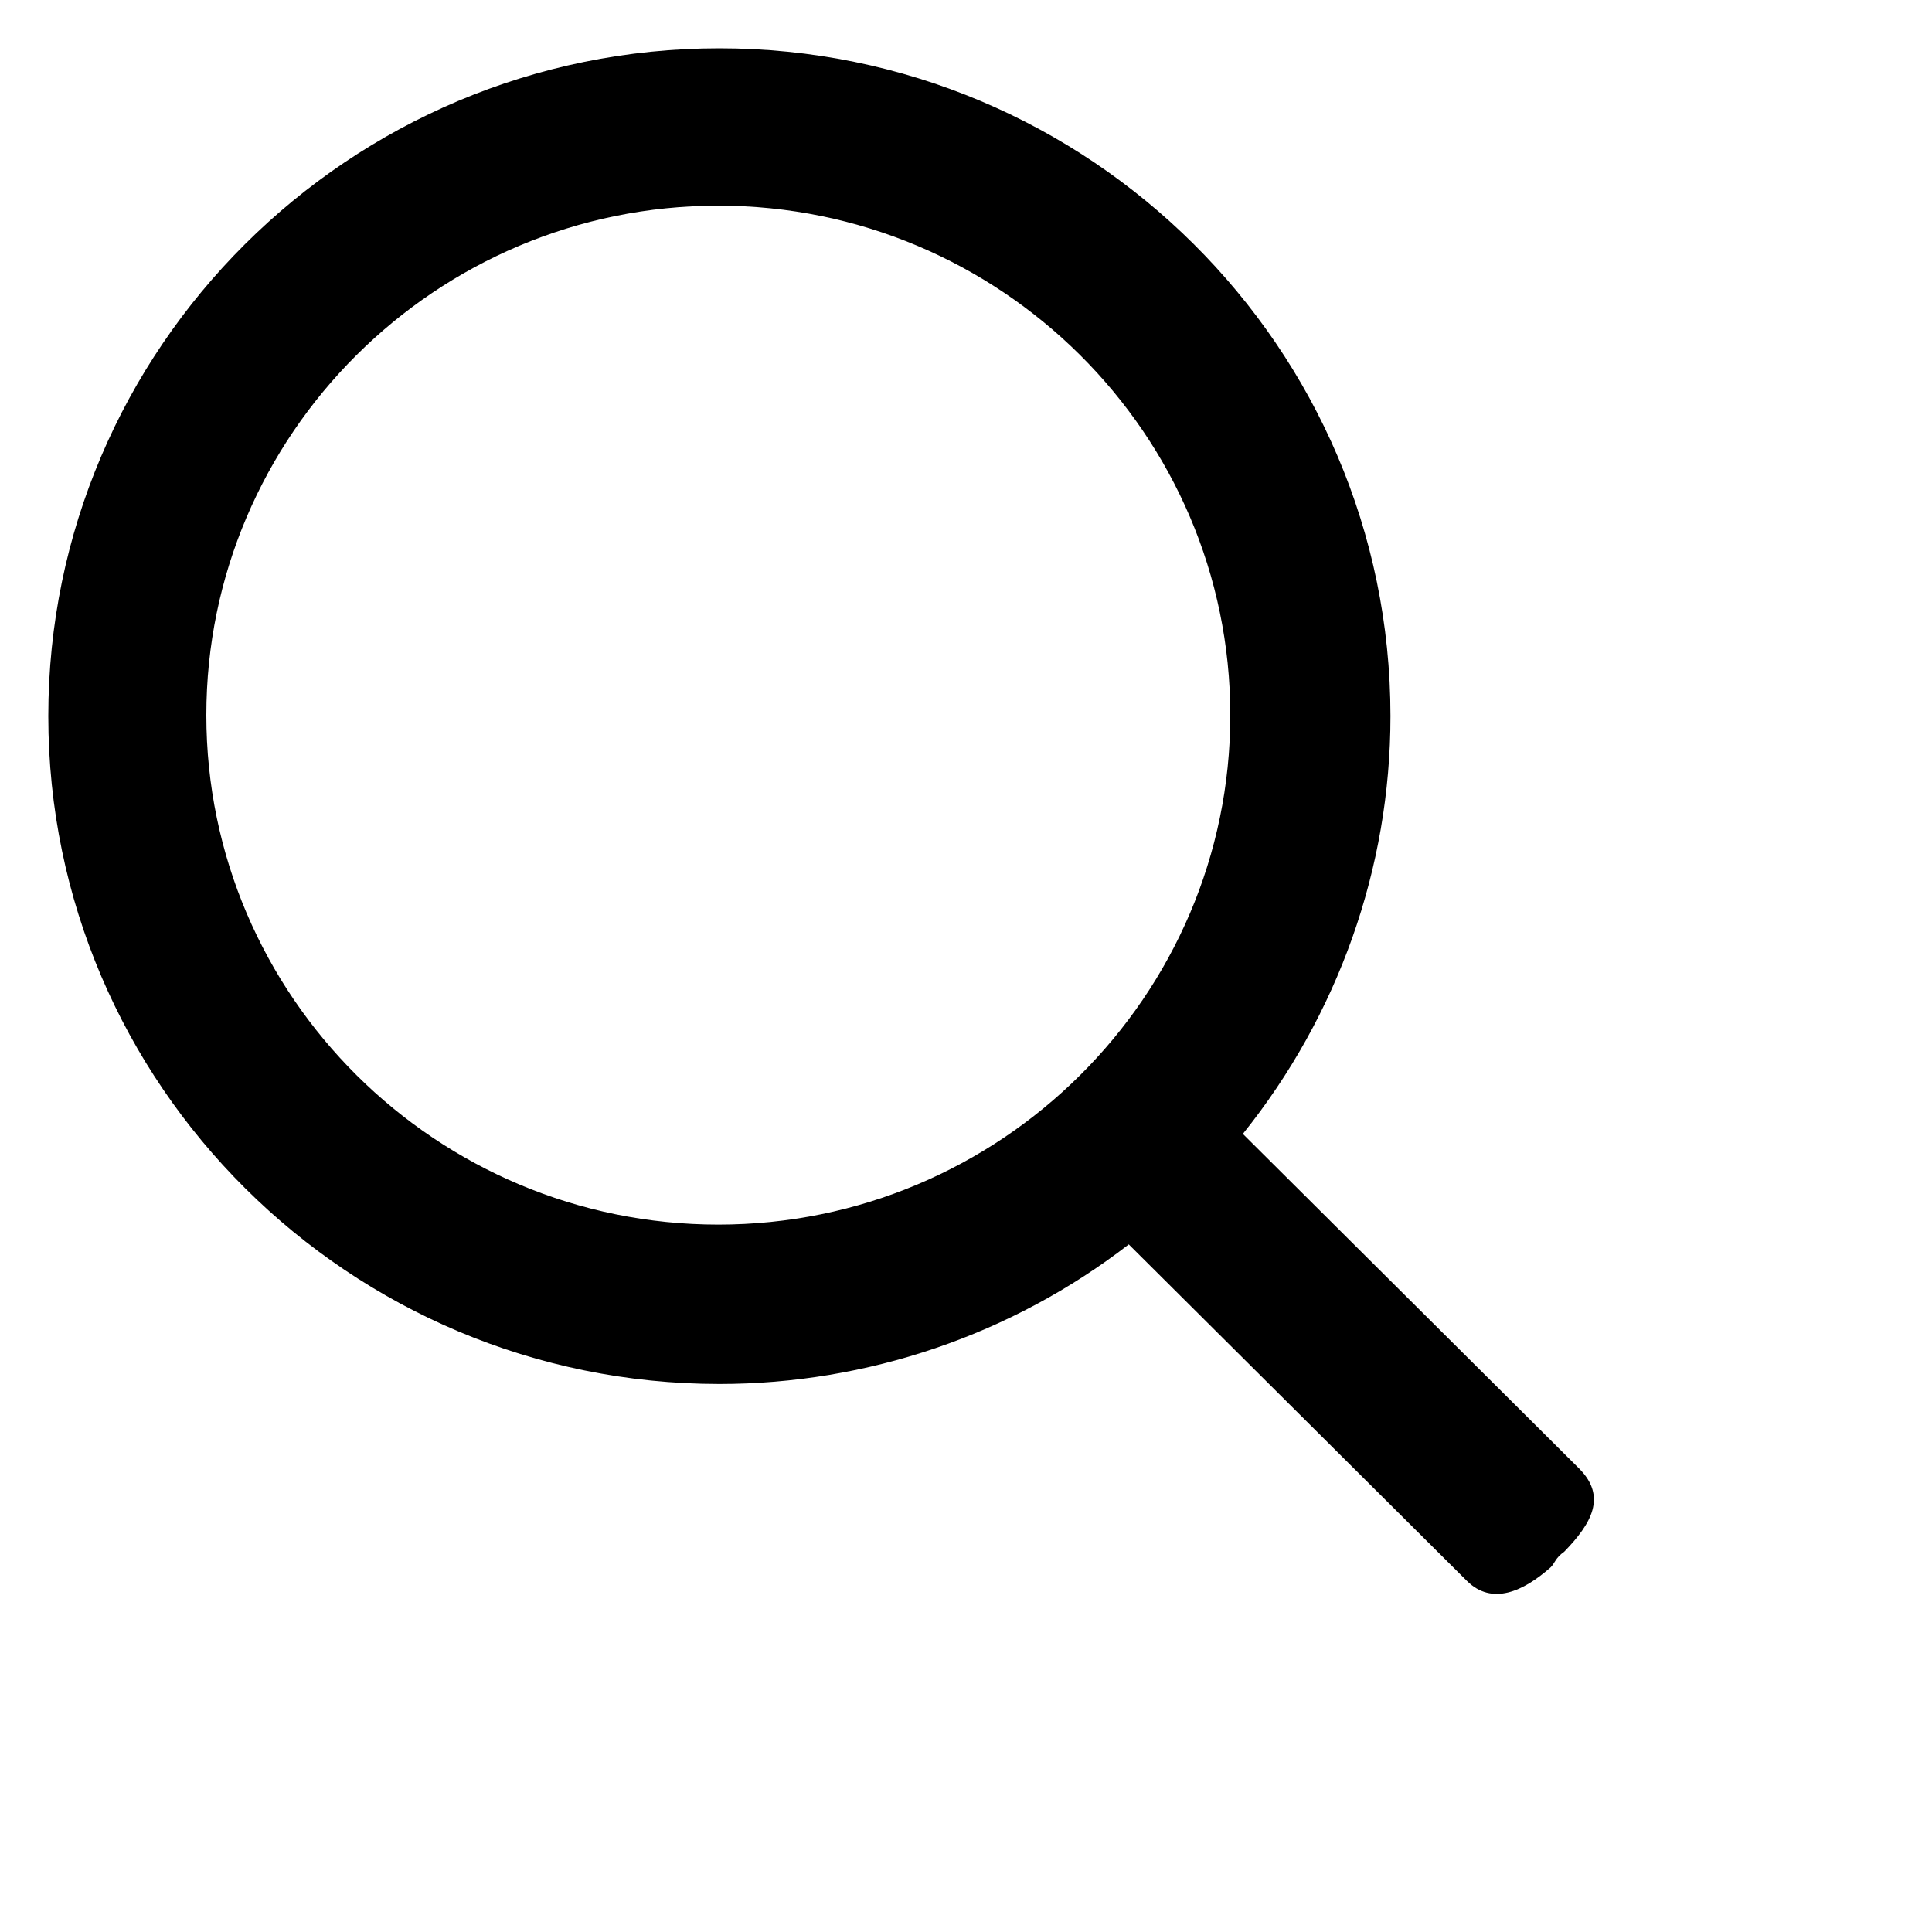 <svg width="20" height="20" viewBox="0 0 20 20" fill="none" xmlns="http://www.w3.org/2000/svg">
    <path fill-rule="evenodd" clip-rule="evenodd" 
    d="
        M 16.345 15.2
        C 16.638 15.492 16.475 15.772 16.193 16.063
        C 16.1 16.128 16.096 16.182 16.052 16.225
        C 15.771 16.473 15.446 16.624 15.185 16.365
        L 11.685 12.882
        C 10.471 13.82 8.975 14.327 7.447 14.327
        C 3.621 14.327 0.5 11.231 0.5 7.413
        C 0.5 3.606 3.611 0.5 7.447 0.5
        C 11.273 0.5 14.394 3.595 14.394 7.413
        C 14.394 8.988 13.852 10.509 12.866 11.738
        L 16.345 15.2
        Z
        M 2.136 7.403
        C 2.136 10.315 4.521 12.677 7.436 12.677
        C 10.352 12.677 12.736 10.315 12.736 7.403
        C 12.736 4.491 10.352 2.129 7.436 2.129
        C 4.51 2.129 2.136 4.501 2.136 7.403
        Z
    "
    fill="black"></path>
</svg>